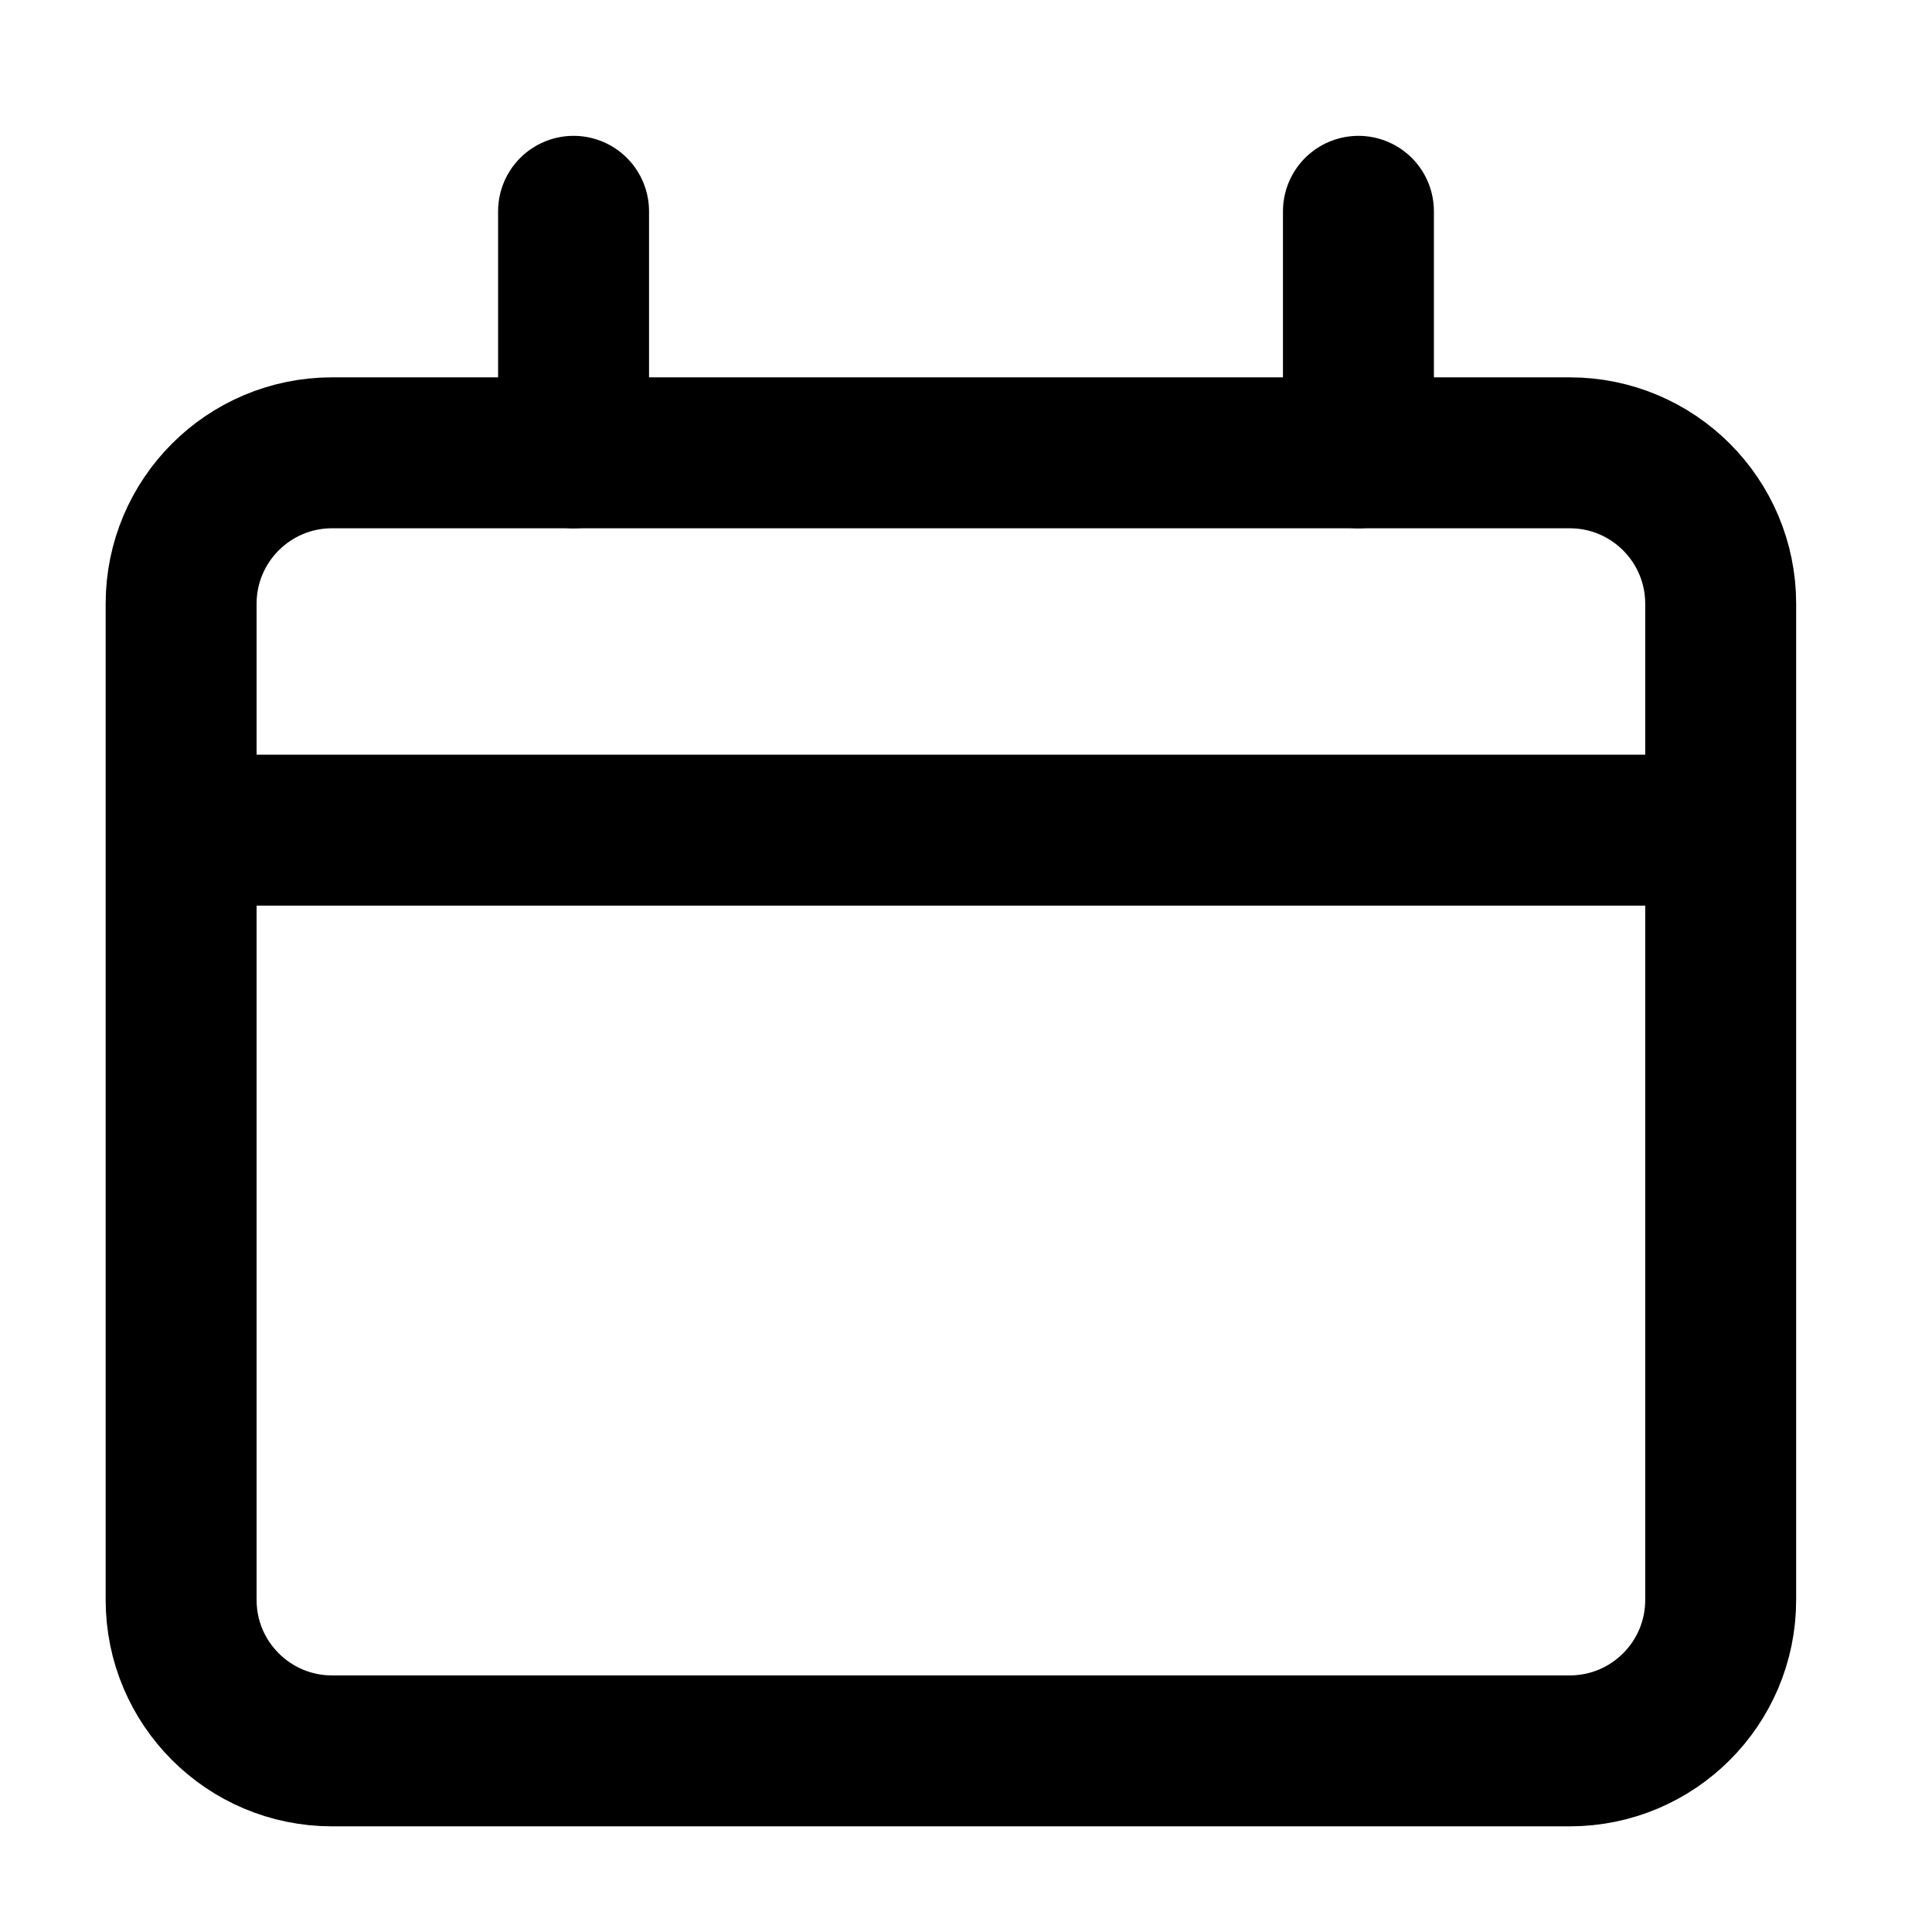 <svg width="64" height="64" viewBox="0 0 64 64" fill="none" xmlns="http://www.w3.org/2000/svg">
<path d="M52 58H11C8.239 58 6 55.761 6 53V20C6 17.239 8.239 15 11 15H52C54.761 15 57 17.239 57 20V53C57 55.761 54.761 58 52 58Z" stroke="black" stroke-width="5" stroke-linejoin="round"/>
<line x1="7" y1="27.5" x2="56" y2="27.5" stroke="black" stroke-width="5"/>
<path d="M45 7V15" stroke="black" stroke-width="5" stroke-linecap="round" stroke-linejoin="round"/>
<path d="M19 7V15" stroke="black" stroke-width="5" stroke-linecap="round" stroke-linejoin="round"/>
</svg>
